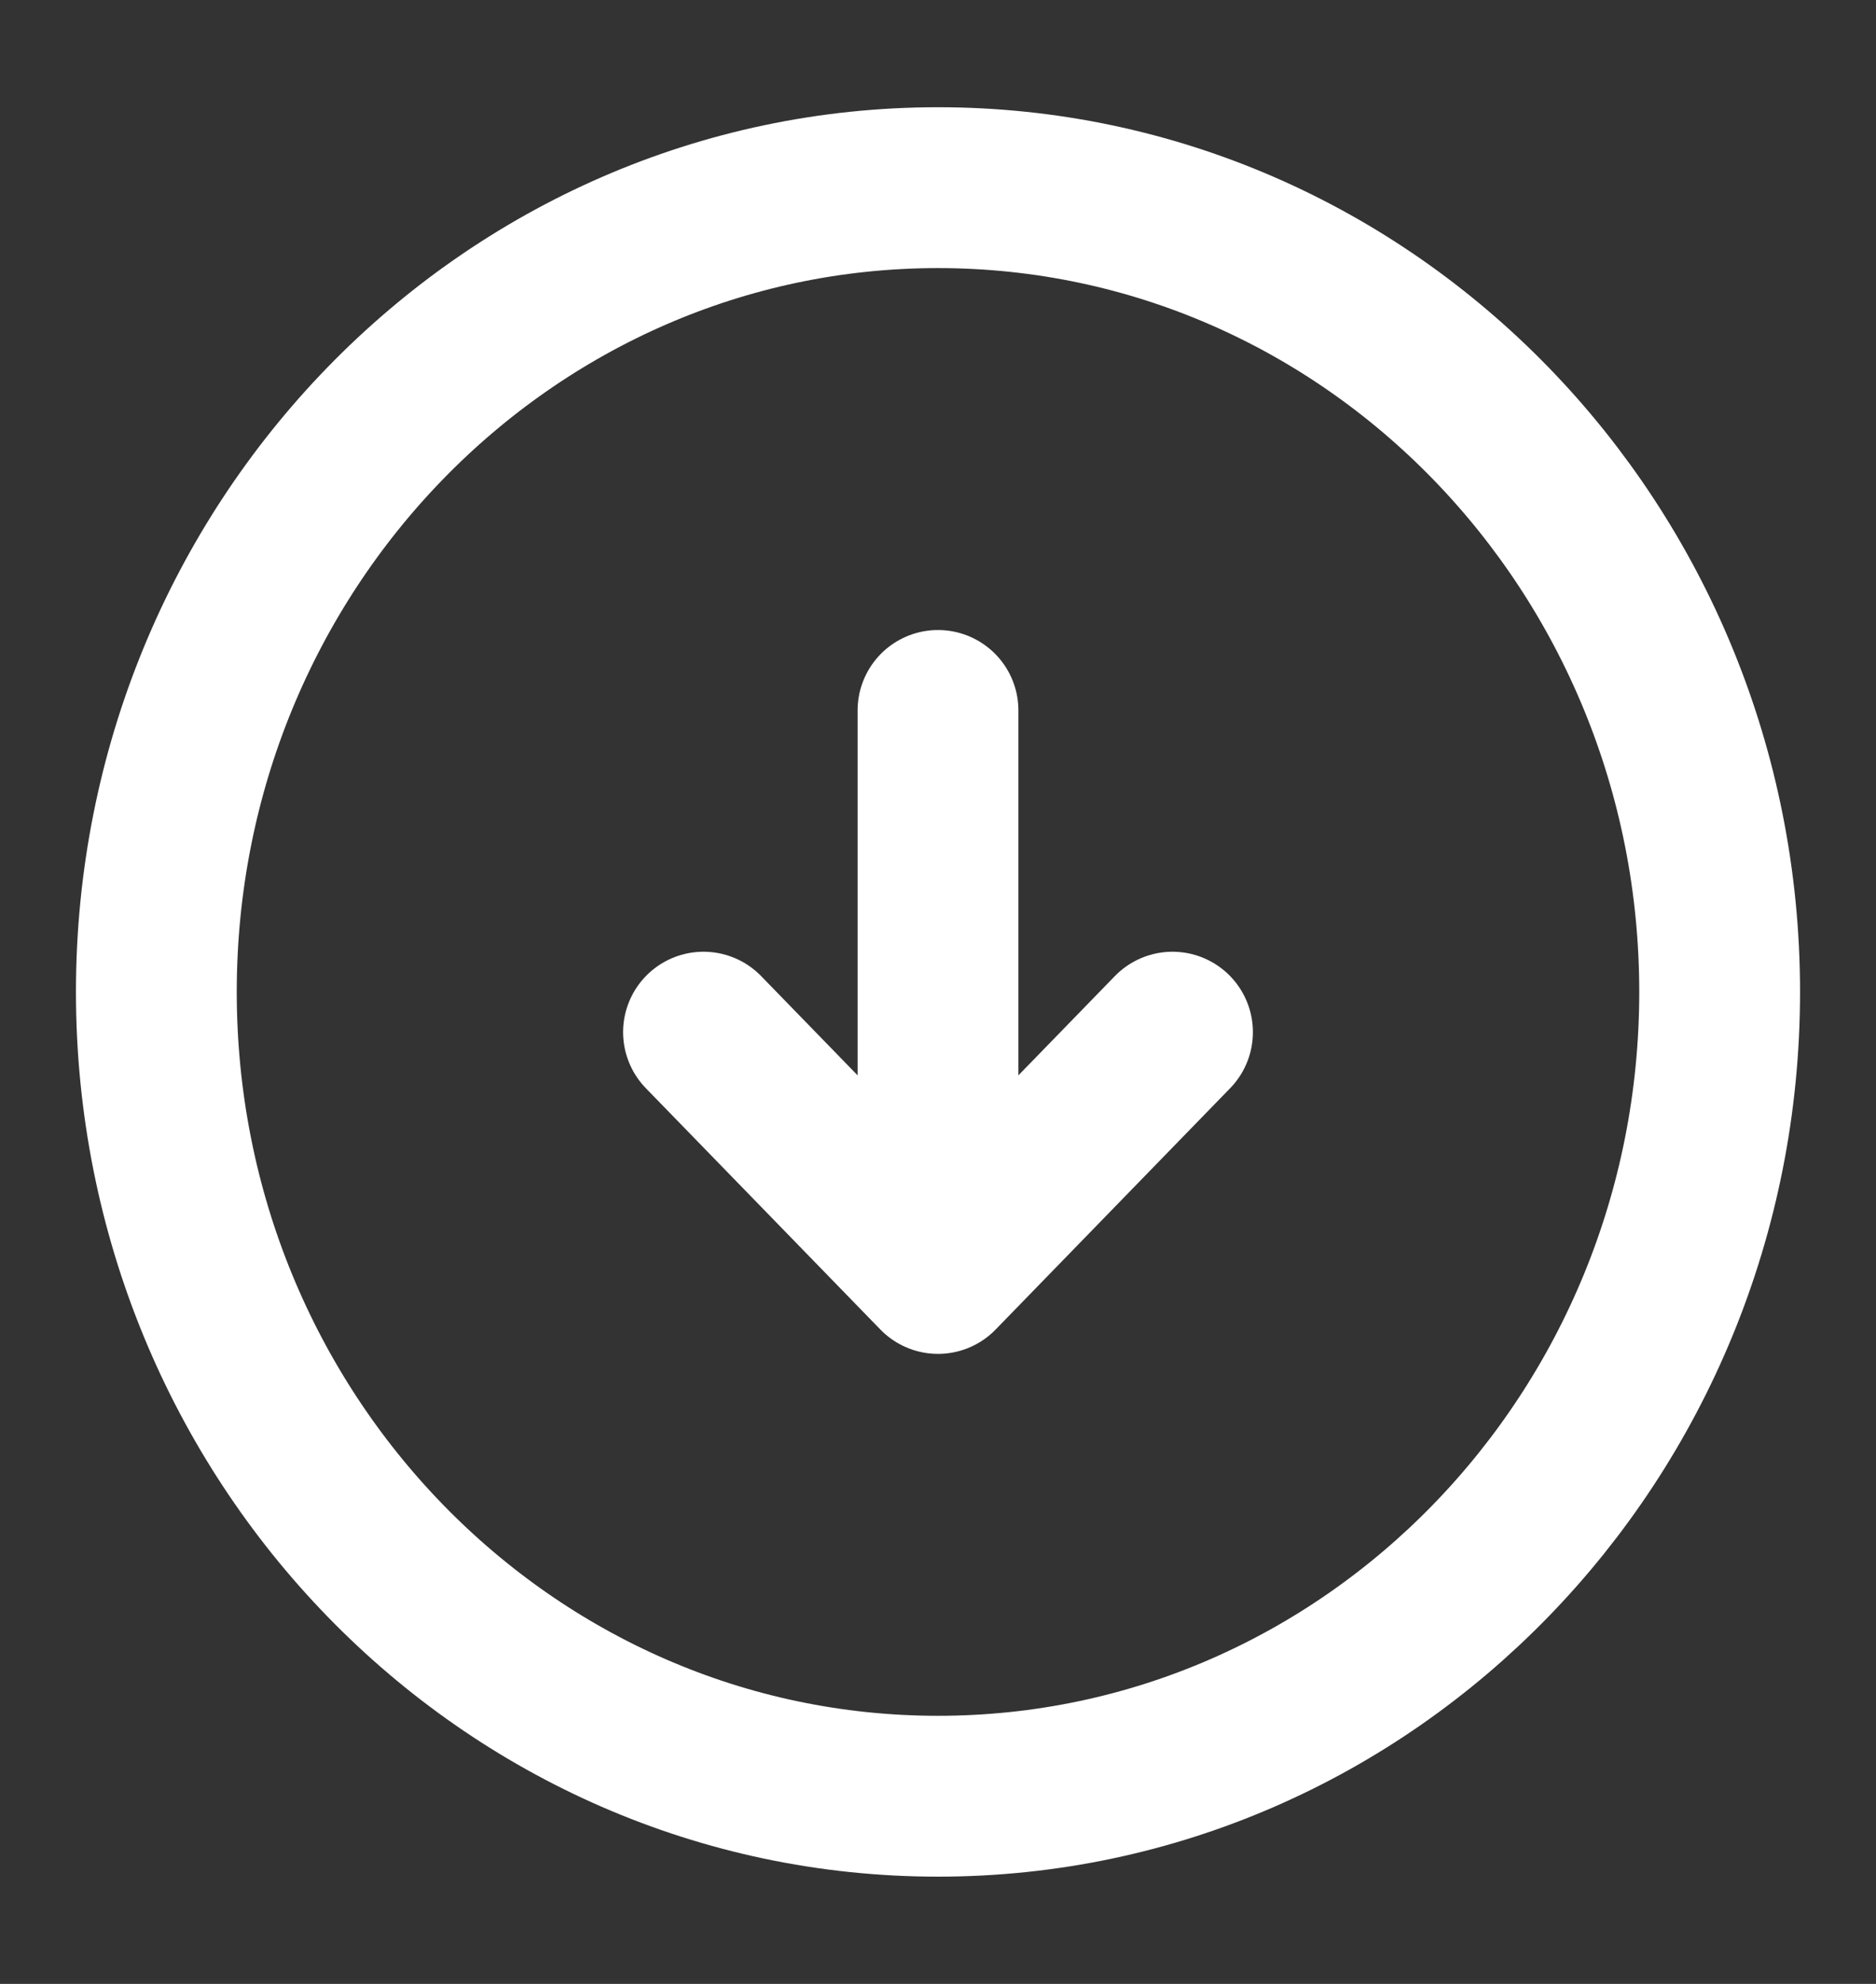 <svg width="35" height="37" viewBox="0 0 35 37" fill="none" xmlns="http://www.w3.org/2000/svg">
<rect x="0" y="0" width="35" height="37" fill="#333333" stroke="none"/>
<path d="M17.5 13.25V22.25M17.5 33.5C25.554 33.5 32.083 26.785 32.083 18.5C32.083 10.216 25.554 3.5 17.5 3.5C9.446 3.5 2.917 10.216 2.917 18.5C2.917 26.785 9.446 33.5 17.5 33.5Z" stroke="white" stroke-width="3" stroke-linecap="round" stroke-linejoin="round"/>
<path d="M13.125 19.25L17.5 23.75L21.875 19.25" stroke="white" stroke-width="3" stroke-linecap="round" stroke-linejoin="round"/>
</svg>
